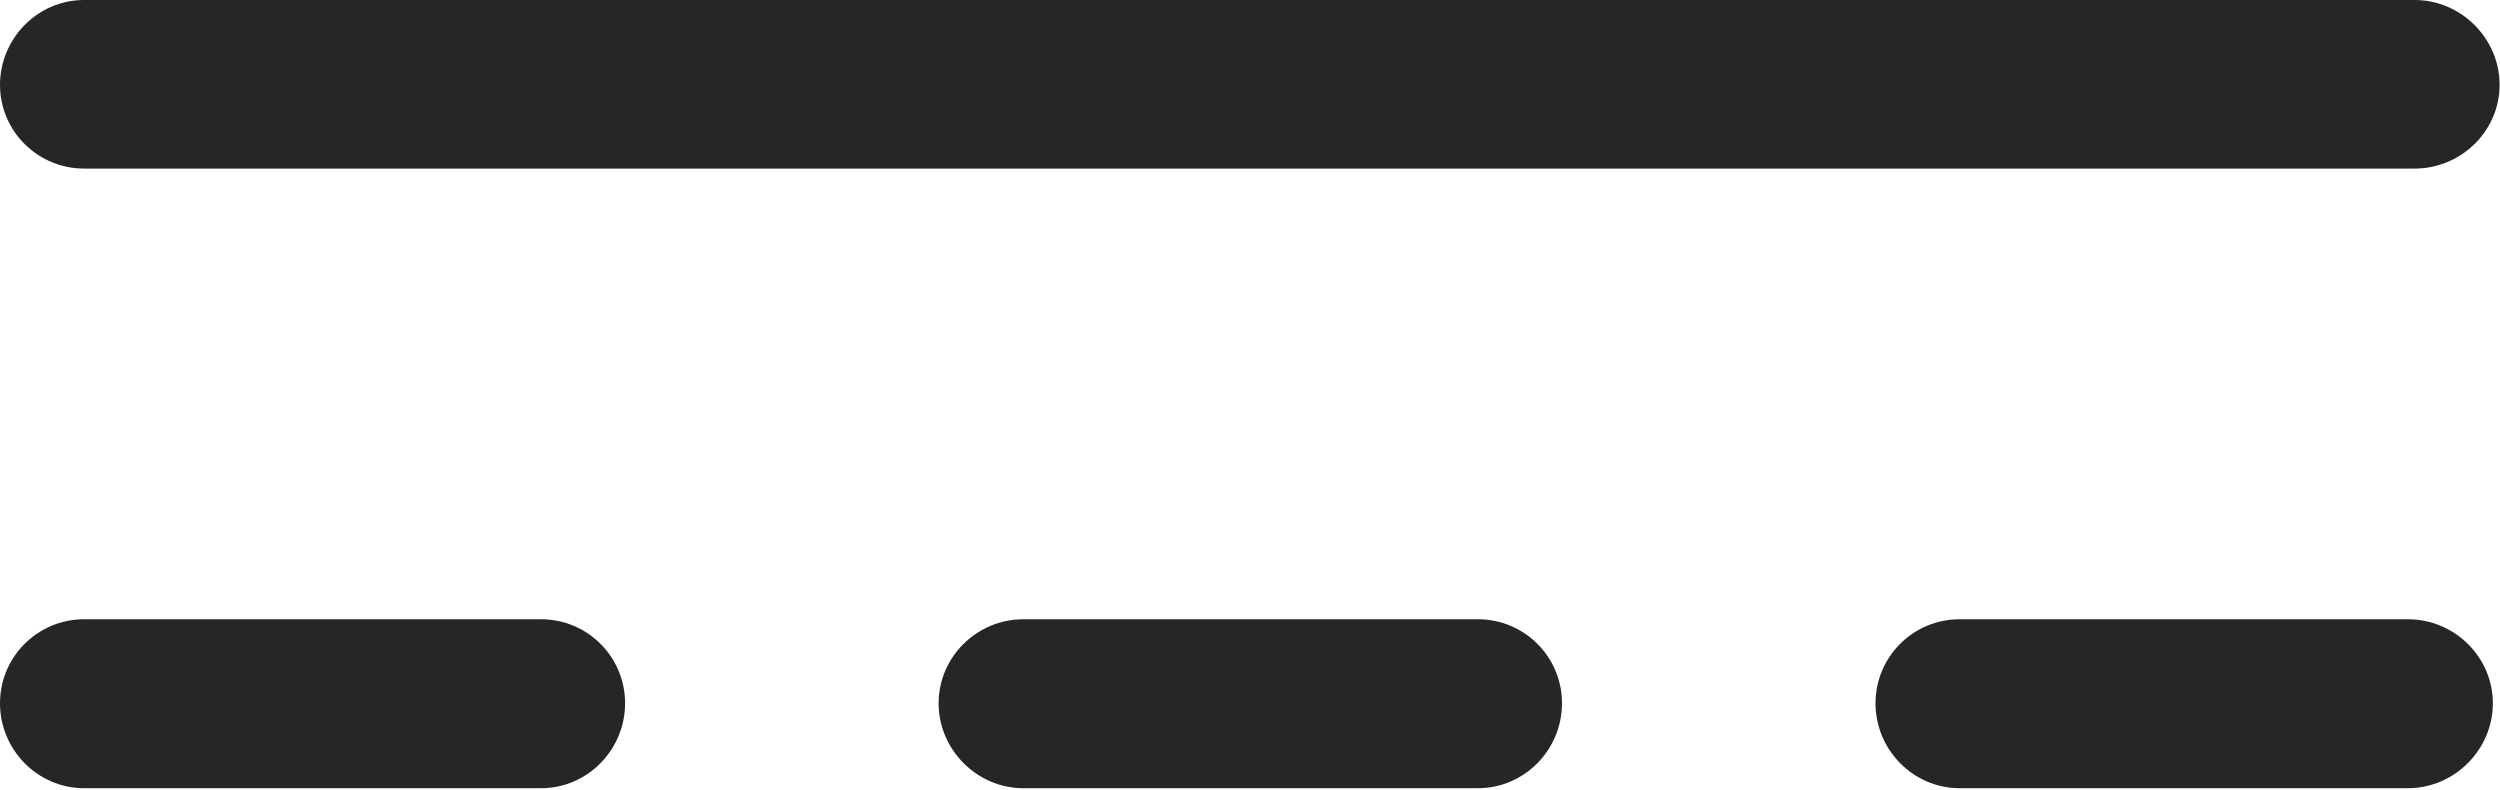 <?xml version="1.0" encoding="UTF-8"?>
<!--Generator: Apple Native CoreSVG 232.5-->
<!DOCTYPE svg
PUBLIC "-//W3C//DTD SVG 1.1//EN"
       "http://www.w3.org/Graphics/SVG/1.1/DTD/svg11.dtd">
<svg version="1.1" xmlns="http://www.w3.org/2000/svg" xmlns:xlink="http://www.w3.org/1999/xlink" width="94.201" height="29.749">
 <g>
  <rect height="29.749" opacity="0" width="94.201" x="0" y="0"/>
  <path d="M0 3.2C0 4.935 1.417 6.352 3.167 6.352L90.986 6.352C92.736 6.352 94.186 4.935 94.186 3.2C94.186 1.45 92.736 0 90.986 0L3.167 0C1.417 0 0 1.45 0 3.2ZM0 26.5C0 28.25 1.417 29.7 3.167 29.7L20.388 29.7C22.138 29.7 23.554 28.25 23.554 26.5C23.554 24.75 22.138 23.334 20.388 23.334L3.167 23.334C1.417 23.334 0 24.75 0 26.5ZM35.367 26.5C35.367 28.25 36.817 29.7 38.552 29.7L55.691 29.7C57.441 29.7 58.857 28.25 58.857 26.5C58.857 24.75 57.441 23.334 55.691 23.334L38.552 23.334C36.817 23.334 35.367 24.75 35.367 26.5ZM70.67 26.5C70.67 28.25 72.087 29.7 73.837 29.7L90.731 29.7C92.481 29.7 93.932 28.25 93.932 26.5C93.932 24.75 92.481 23.334 90.731 23.334L73.837 23.334C72.087 23.334 70.67 24.75 70.67 26.5Z" fill="#000000" fill-opacity="0.85"/>
 </g>
</svg>
